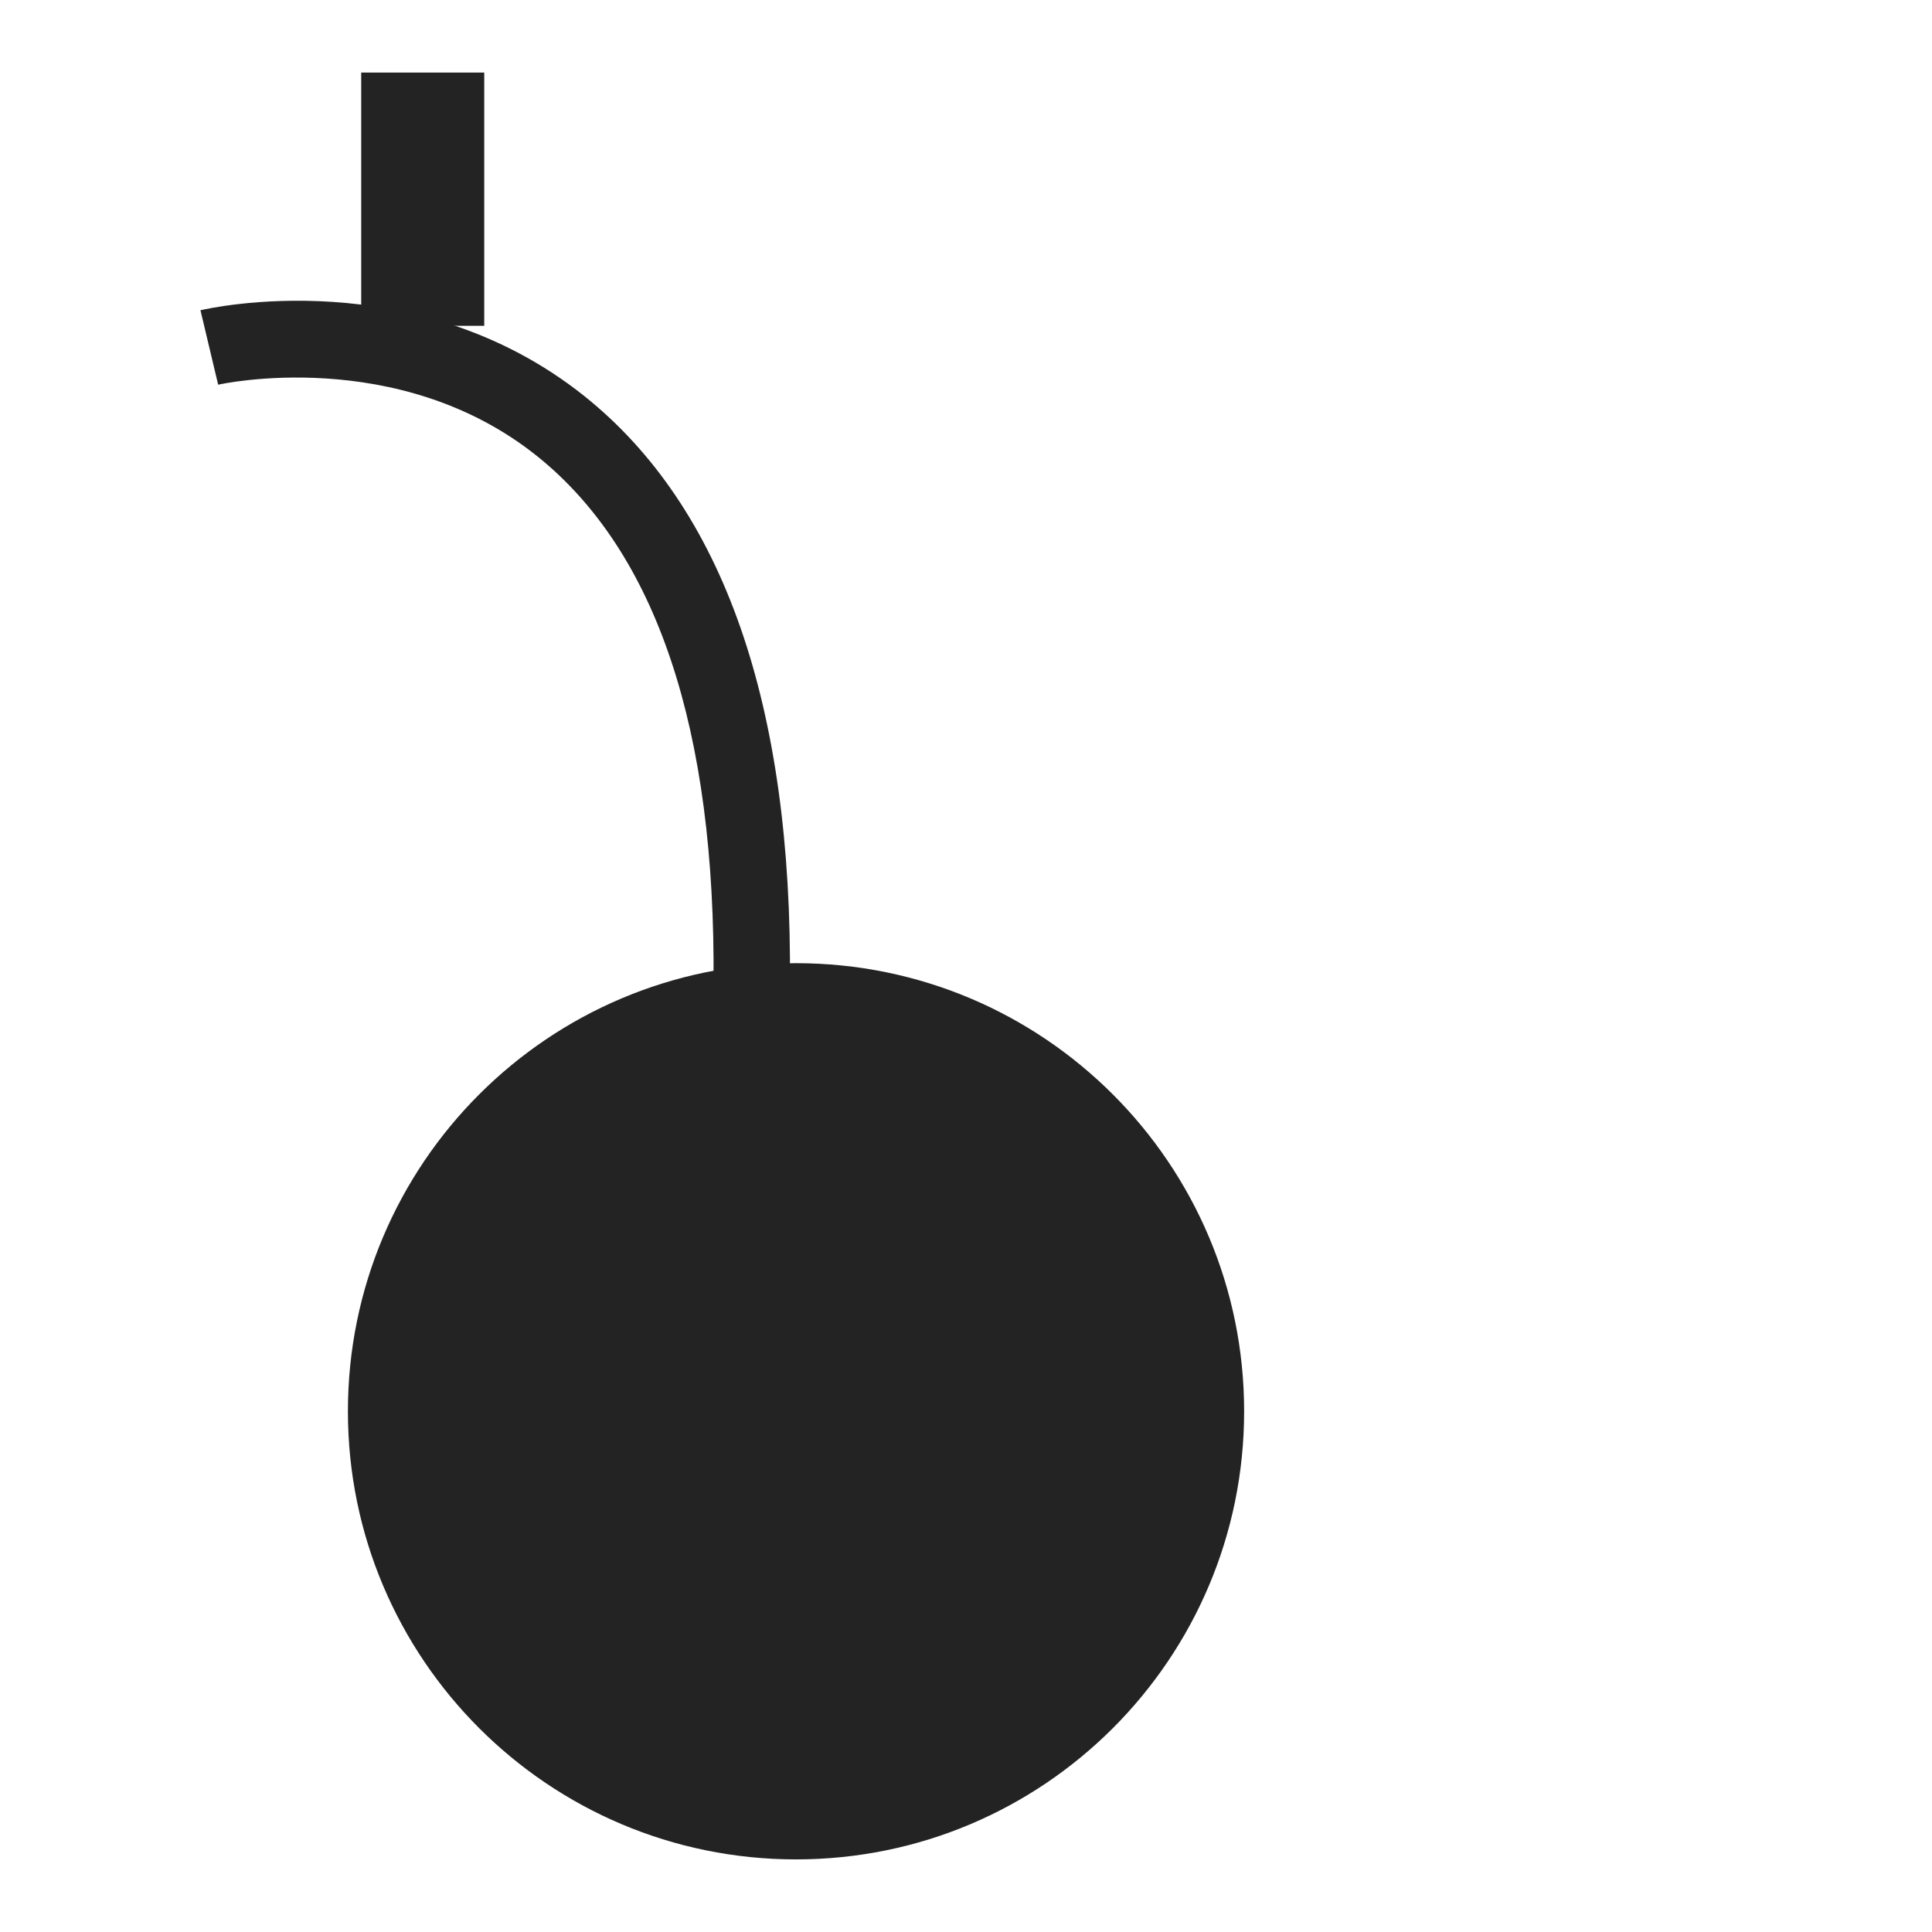 <?xml version="1.0" encoding="utf-8"?>
<!-- Generated by IcoMoon.io -->
<!DOCTYPE svg PUBLIC "-//W3C//DTD SVG 1.1//EN" "http://www.w3.org/Graphics/SVG/1.1/DTD/svg11.dtd">
<svg version="1.1" xmlns="http://www.w3.org/2000/svg" xmlns:xlink="http://www.w3.org/1999/xlink" width="512" height="512" viewBox="0 0 512 512">
<g>
</g>
  <path d="M329.707 374.006c0 65.586-53.168 118.754-118.754 118.754s-118.754-53.168-118.754-118.754c0-65.586 53.167-118.754 118.754-118.754 65.585 0 118.754 53.167 118.754 118.754z" fill="#232323" />
  <path d="M95.724 19.23h32.604v67.113h-32.604v-67.113z" fill="#232323" />
  <path d="M57.815 101.95v0c0.4-0.112 47.719-10.608 84.593 18.985 31.621 25.415 47.298 72.397 46.684 139.735l20.244 0.185c0.717-74.005-17.633-126.433-54.457-155.874-44.739-35.727-99.441-23.296-101.755-22.763l4.69 19.733z" fill="#232323" />
</svg>

